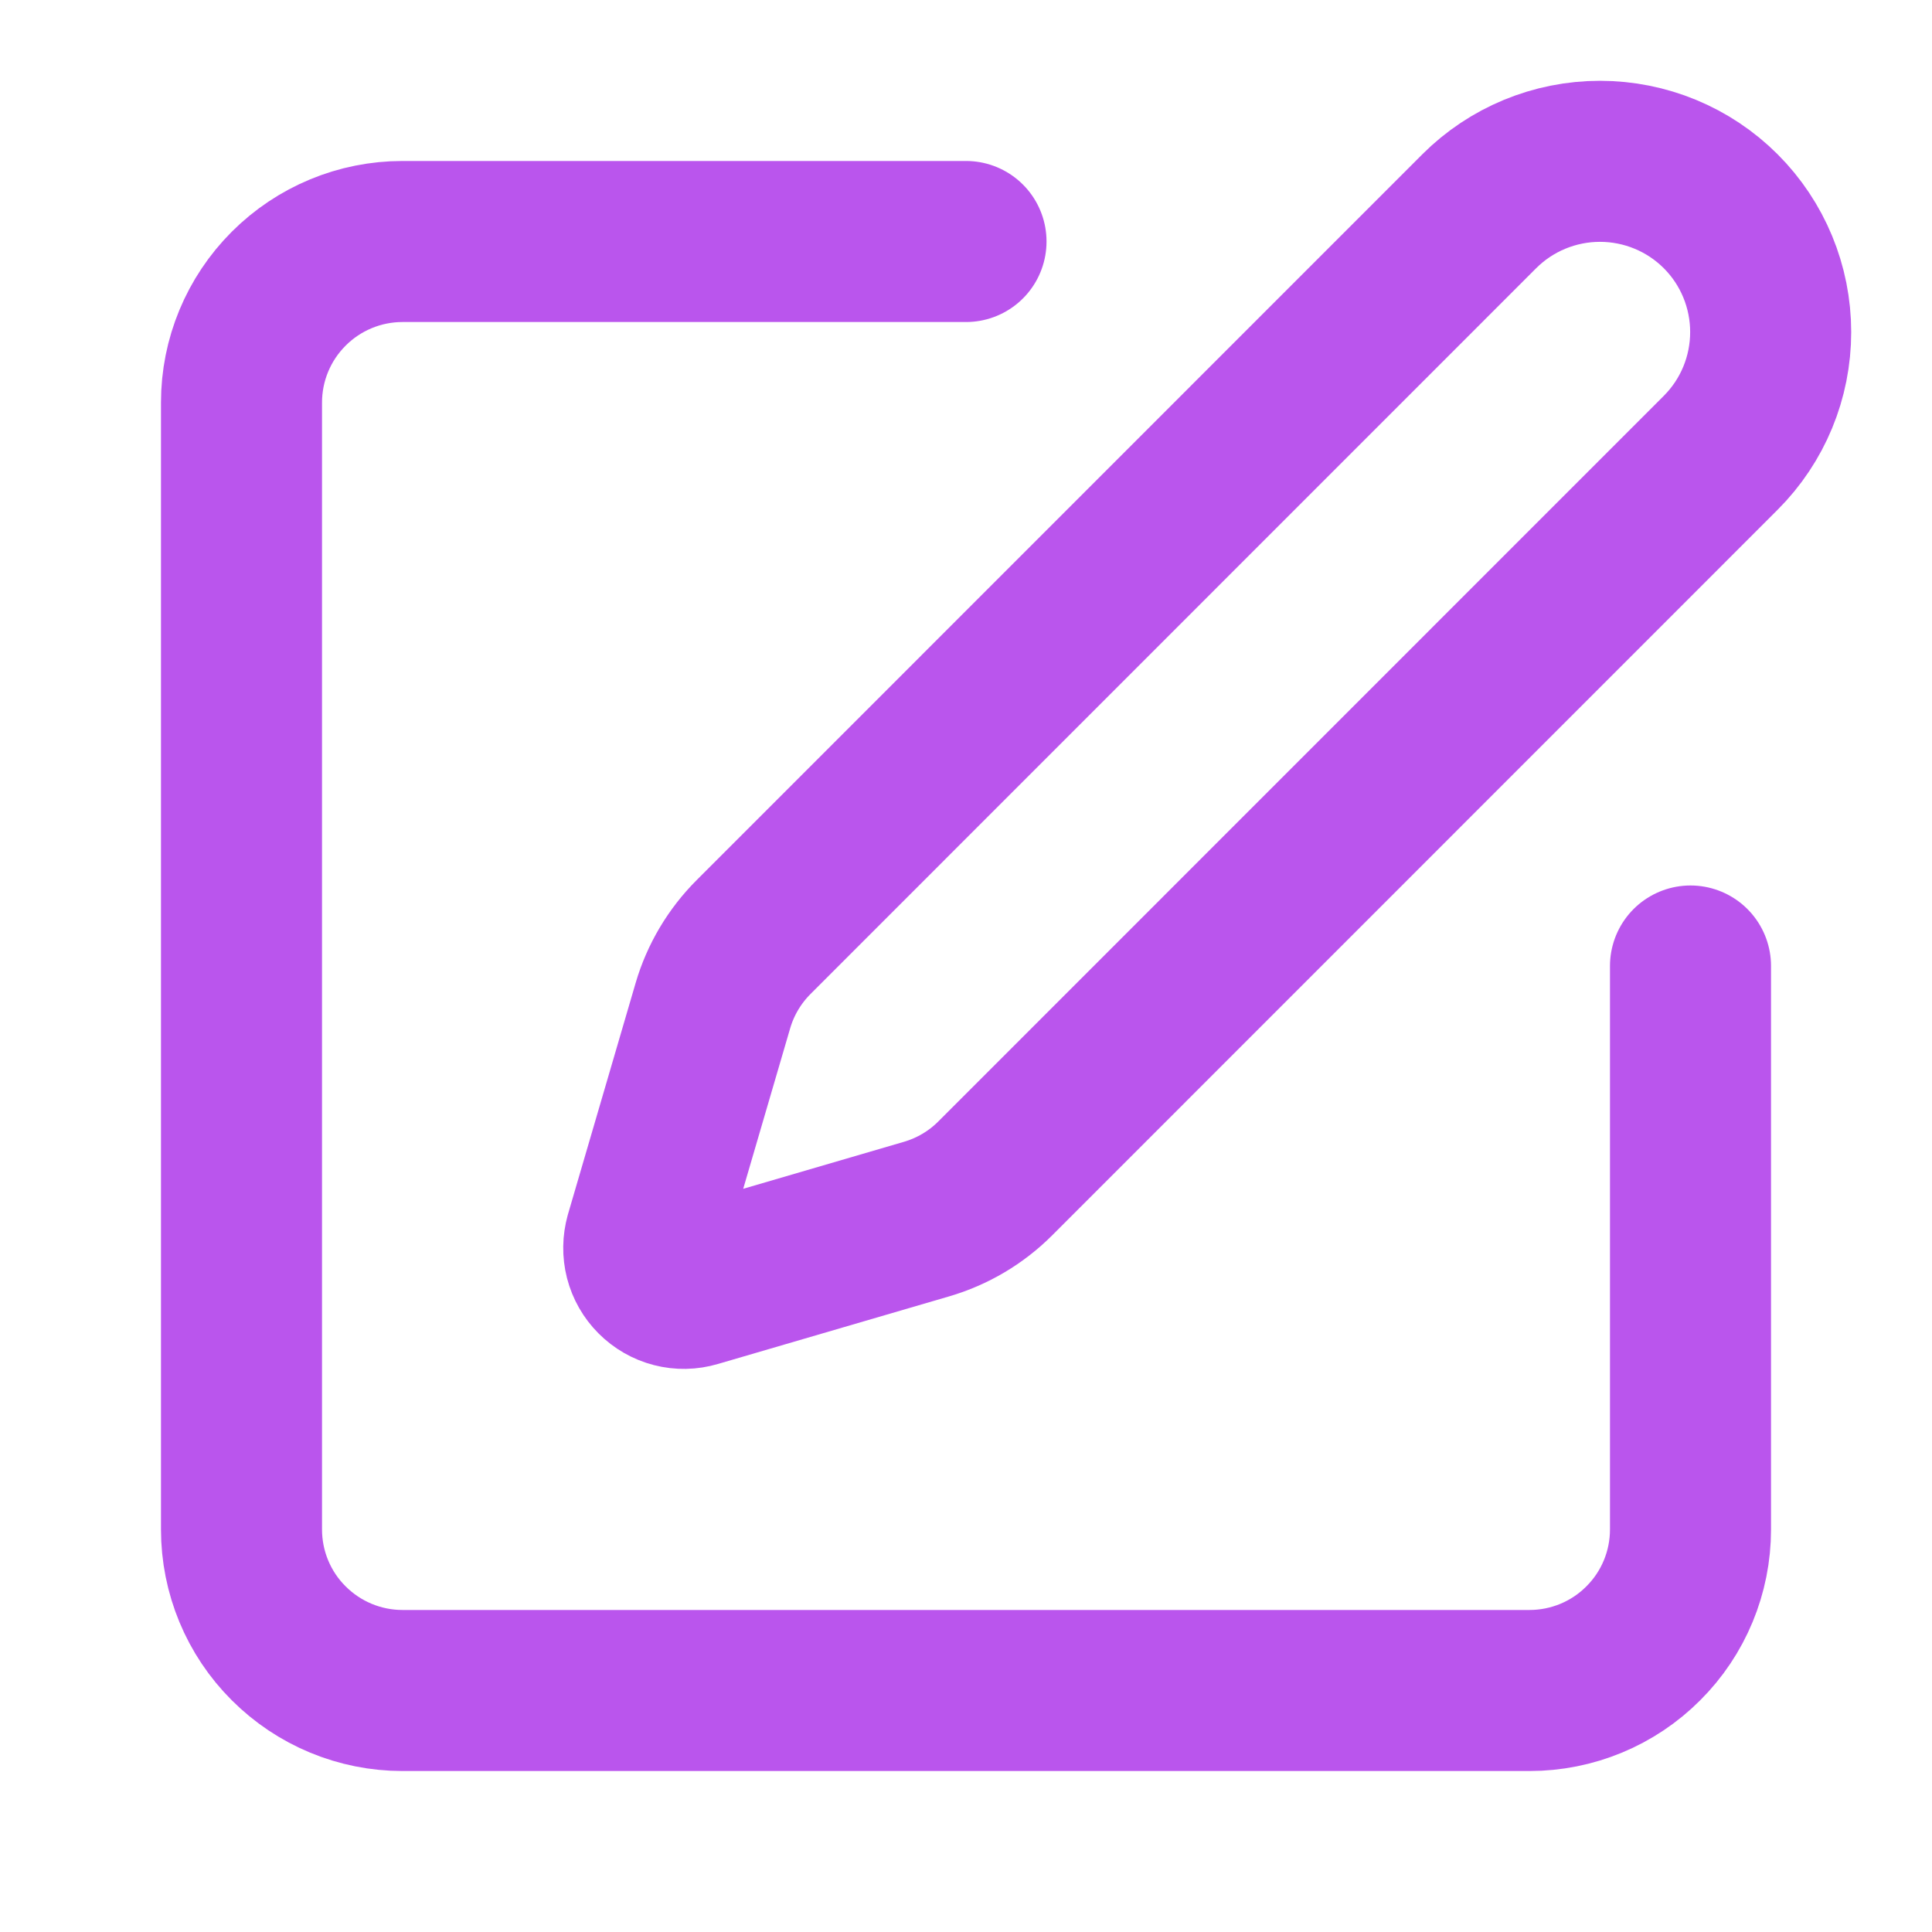 <svg width="18" height="18" viewBox="0 0 14 14" fill="none" xmlns="http://www.w3.org/2000/svg">
<path d="M7 1.75H2.917C2.607 1.75 2.311 1.873 2.092 2.092C1.873 2.311 1.75 2.607 1.75 2.917V11.083C1.75 11.393 1.873 11.69 2.092 11.908C2.311 12.127 2.607 12.25 2.917 12.25H11.083C11.393 12.25 11.69 12.127 11.908 11.908C12.127 11.69 12.25 11.393 12.25 11.083V7" stroke="#BA55ED" stroke-width="1.167" stroke-linecap="round" stroke-linejoin="round"/>
<path d="M10.719 1.531C10.951 1.299 11.266 1.169 11.594 1.169C11.922 1.169 12.237 1.299 12.469 1.531C12.701 1.763 12.831 2.078 12.831 2.406C12.831 2.735 12.701 3.049 12.469 3.281L7.211 8.54C7.073 8.678 6.902 8.779 6.714 8.834L5.038 9.324C4.988 9.339 4.934 9.34 4.884 9.327C4.833 9.314 4.787 9.287 4.75 9.25C4.713 9.213 4.687 9.167 4.674 9.117C4.661 9.066 4.662 9.013 4.676 8.962L5.166 7.287C5.221 7.099 5.323 6.928 5.461 6.79L10.719 1.531Z" stroke="#BA55ED" stroke-width="1.167" stroke-linecap="round" stroke-linejoin="round"/>
</svg>

